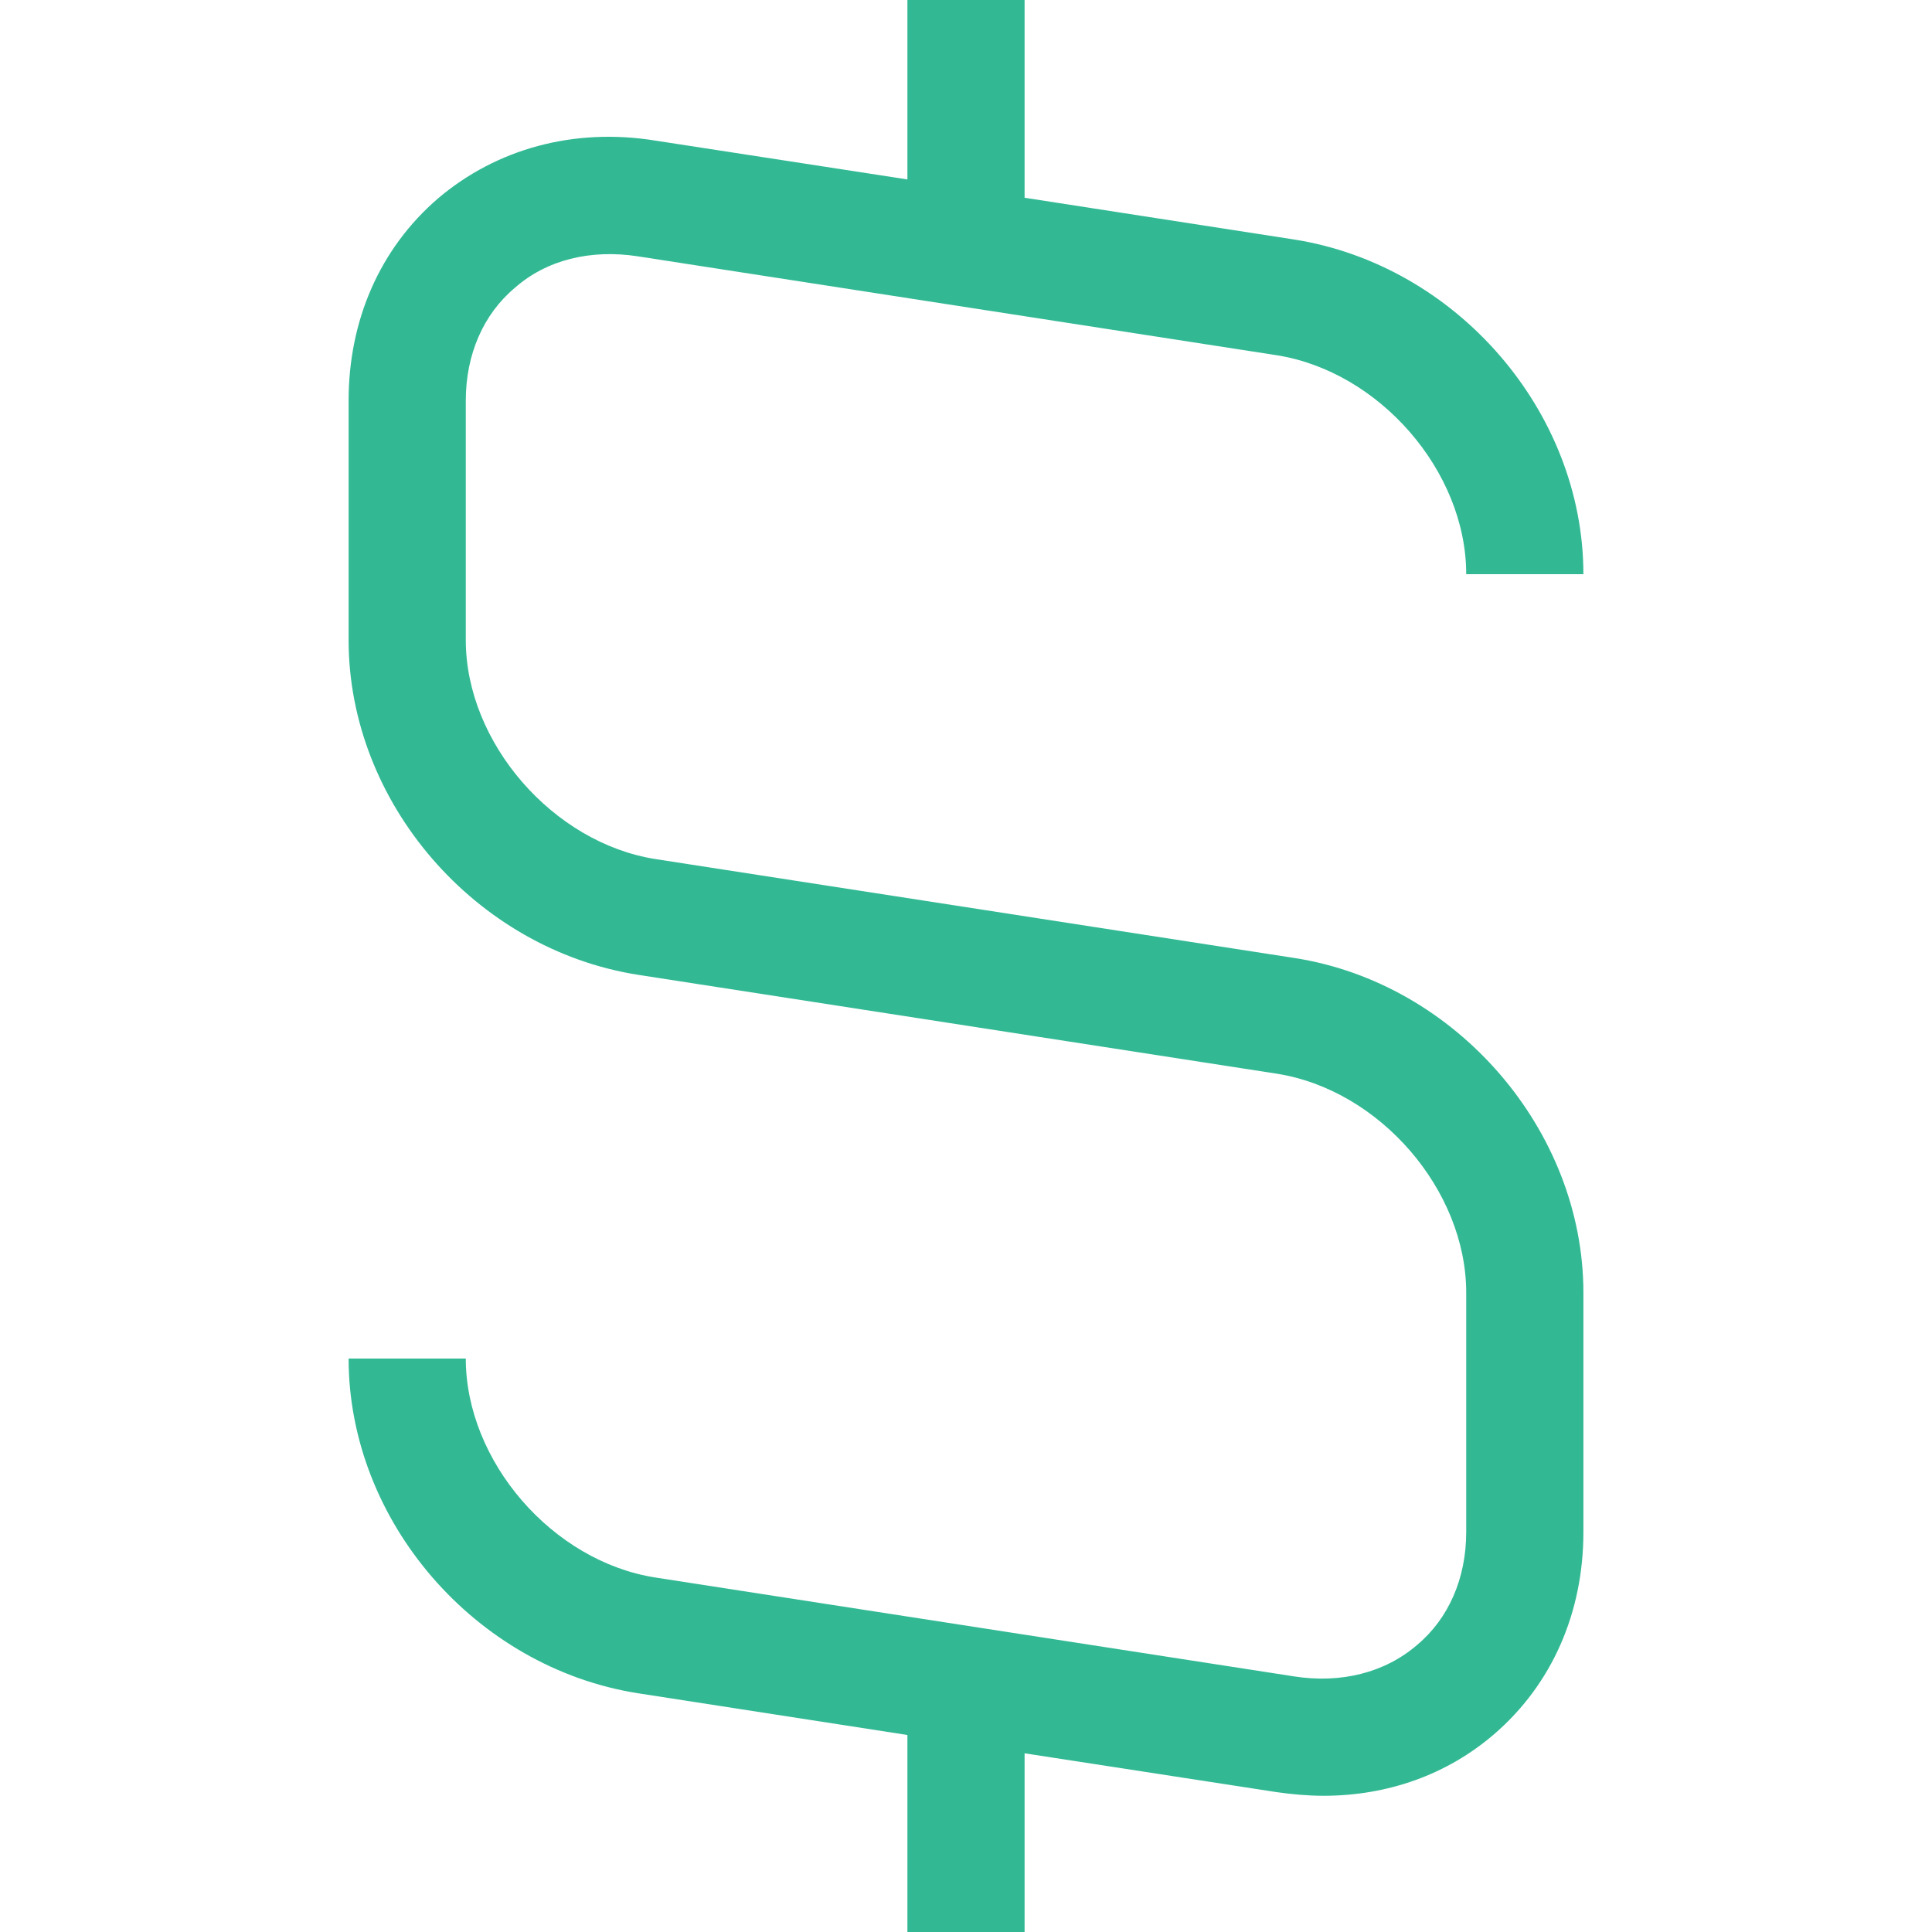 <?xml version="1.0" encoding="UTF-8" standalone="no"?>
<svg
   xmlns:dc="http://purl.org/dc/elements/1.1/"
   xmlns:cc="http://creativecommons.org/ns#"
   xmlns:rdf="http://www.w3.org/1999/02/22-rdf-syntax-ns#"
   xmlns:svg="http://www.w3.org/2000/svg"
   xmlns="http://www.w3.org/2000/svg"
   height="512"
   width="512"
   xml:space="preserve"
   viewBox="0 0 512 512"
   y="0px"
   x="0px"
   id="Слой_1"
   version="1.1"><defs
   id="defs9" />
<style
   id="style2"
   type="text/css">
	.st0{fill:#9092A0;}
</style>
<path
   style="fill:#32b994;stroke-width:19.409;fill-opacity:1"
   id="path4"
   d="M 342.951,253.865 173.707,227.663 c -27.172,-4.27 -50.268,-30.86 -50.268,-58.032 v -63.466 c 0,-12.227 4.658,-22.902 13.004,-29.889 8.346,-7.375 19.991,-10.287 32.607,-8.346 l 169.243,26.202 c 27.172,4.27 50.268,30.666 50.268,58.032 h 31.054 c 0,-43.087 -33.577,-81.904 -76.664,-88.697 L 271.527,52.403 V 0 H 240.473 V 47.551 L 173.707,37.265 C 152.164,33.771 131.591,39.4 116.064,52.597 100.731,65.795 92.385,84.816 92.385,106.165 v 63.466 c 0,43.087 33.577,81.904 76.664,88.698 l 169.243,26.202 c 27.366,4.27 50.268,30.86 50.268,58.032 v 63.466 c 0,12.227 -4.658,22.902 -13.004,29.889 -8.54,7.375 -20.185,10.287 -32.607,8.346 L 173.707,418.062 c -27.366,-4.27 -50.268,-30.86 -50.268,-58.032 H 92.385 c 0,43.087 33.577,81.904 76.664,88.697 l 71.424,11.063 V 512 h 31.054 v -47.357 l 66.766,10.287 c 4.076,0.582 8.346,0.97 12.422,0.97 17.08,0 32.801,-5.628 45.222,-16.303 15.333,-13.198 23.679,-32.218 23.679,-53.568 v -63.466 c 0,-43.087 -33.771,-82.099 -76.664,-88.698 z"
   class="st0" />
</svg>